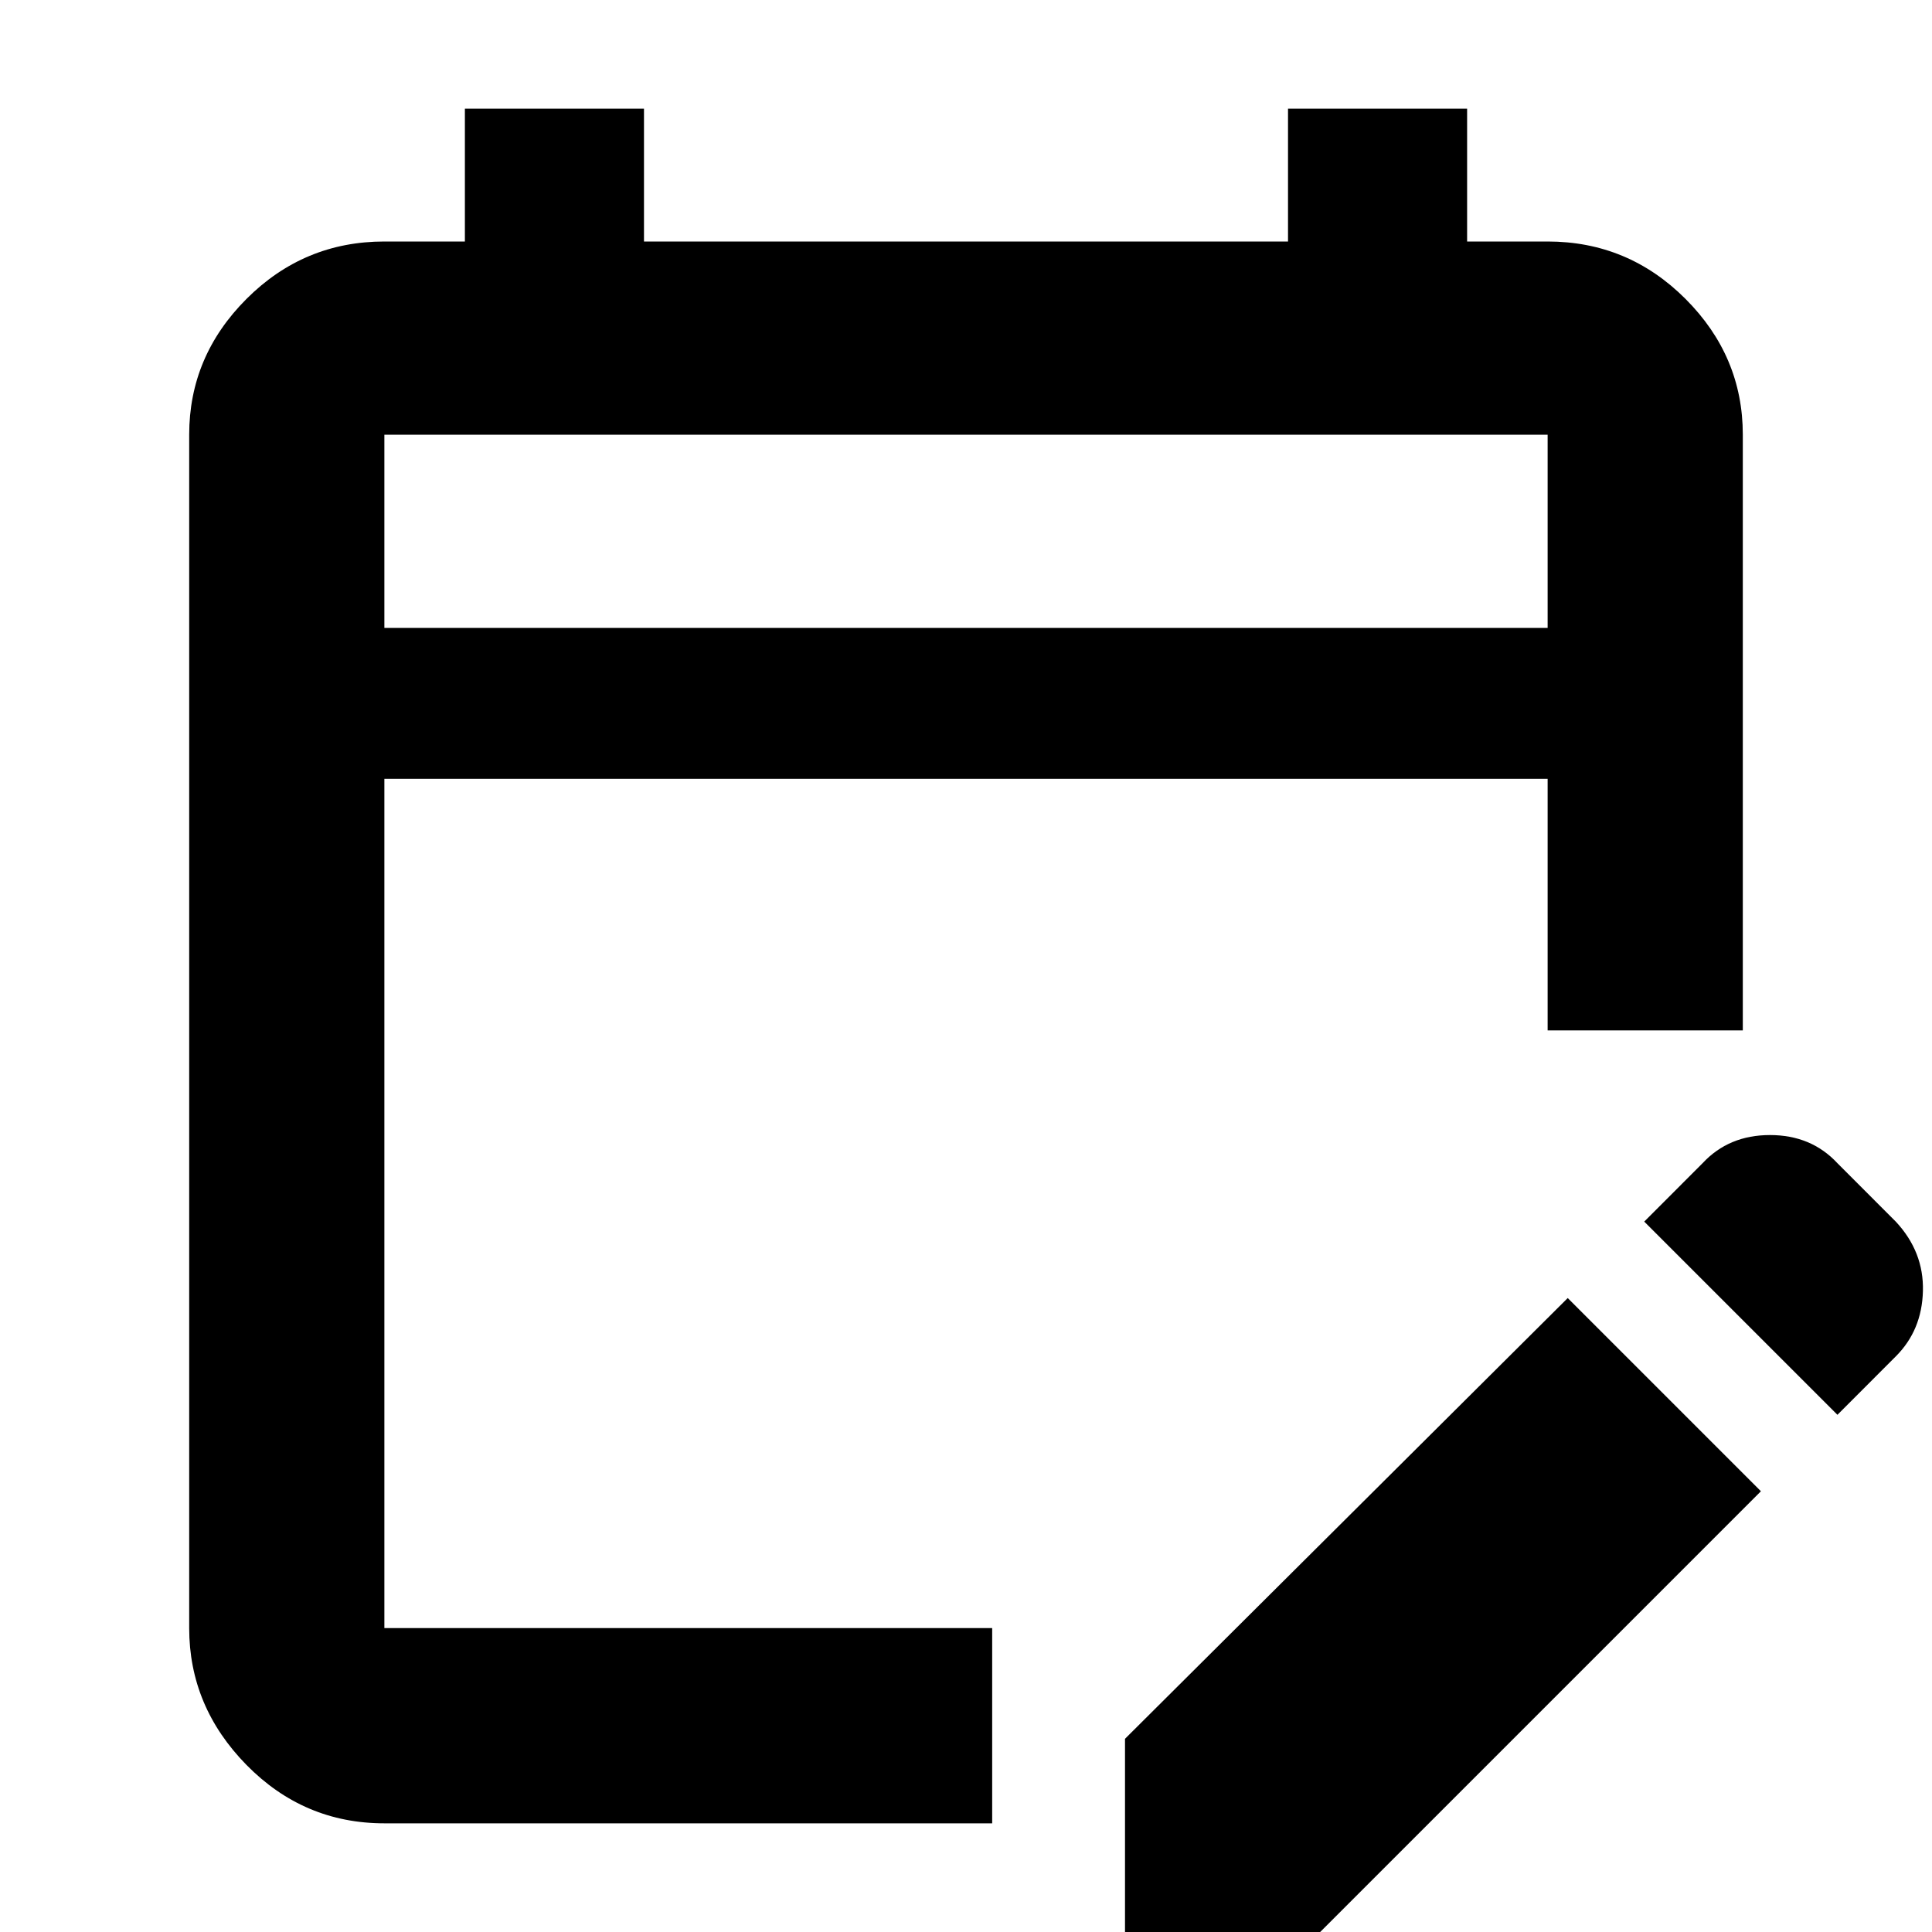 <svg xmlns="http://www.w3.org/2000/svg" height="40" width="40"><path d="M7.958 37.75q-1.666 0-2.854-1.208-1.187-1.209-1.187-2.834V9q0-1.625 1.187-2.812Q6.292 5 7.958 5h1.667V2.25h3.708V5h13.334V2.25h3.708V5h1.667q1.666 0 2.854 1.188Q36.083 7.375 36.083 9v12.333h-4.041v-5.208H7.958v17.583h12.584v4.042Zm30.084-8.458-4-4 1.208-1.209q.542-.583 1.396-.583.854 0 1.396.583l1.208 1.209q.583.625.562 1.437-.02.813-.562 1.354ZM23.292 40v-4l9.166-9.125 4 4L27.333 40ZM7.958 13h24.084V9H7.958Zm0 0V9v4Z"/></svg>